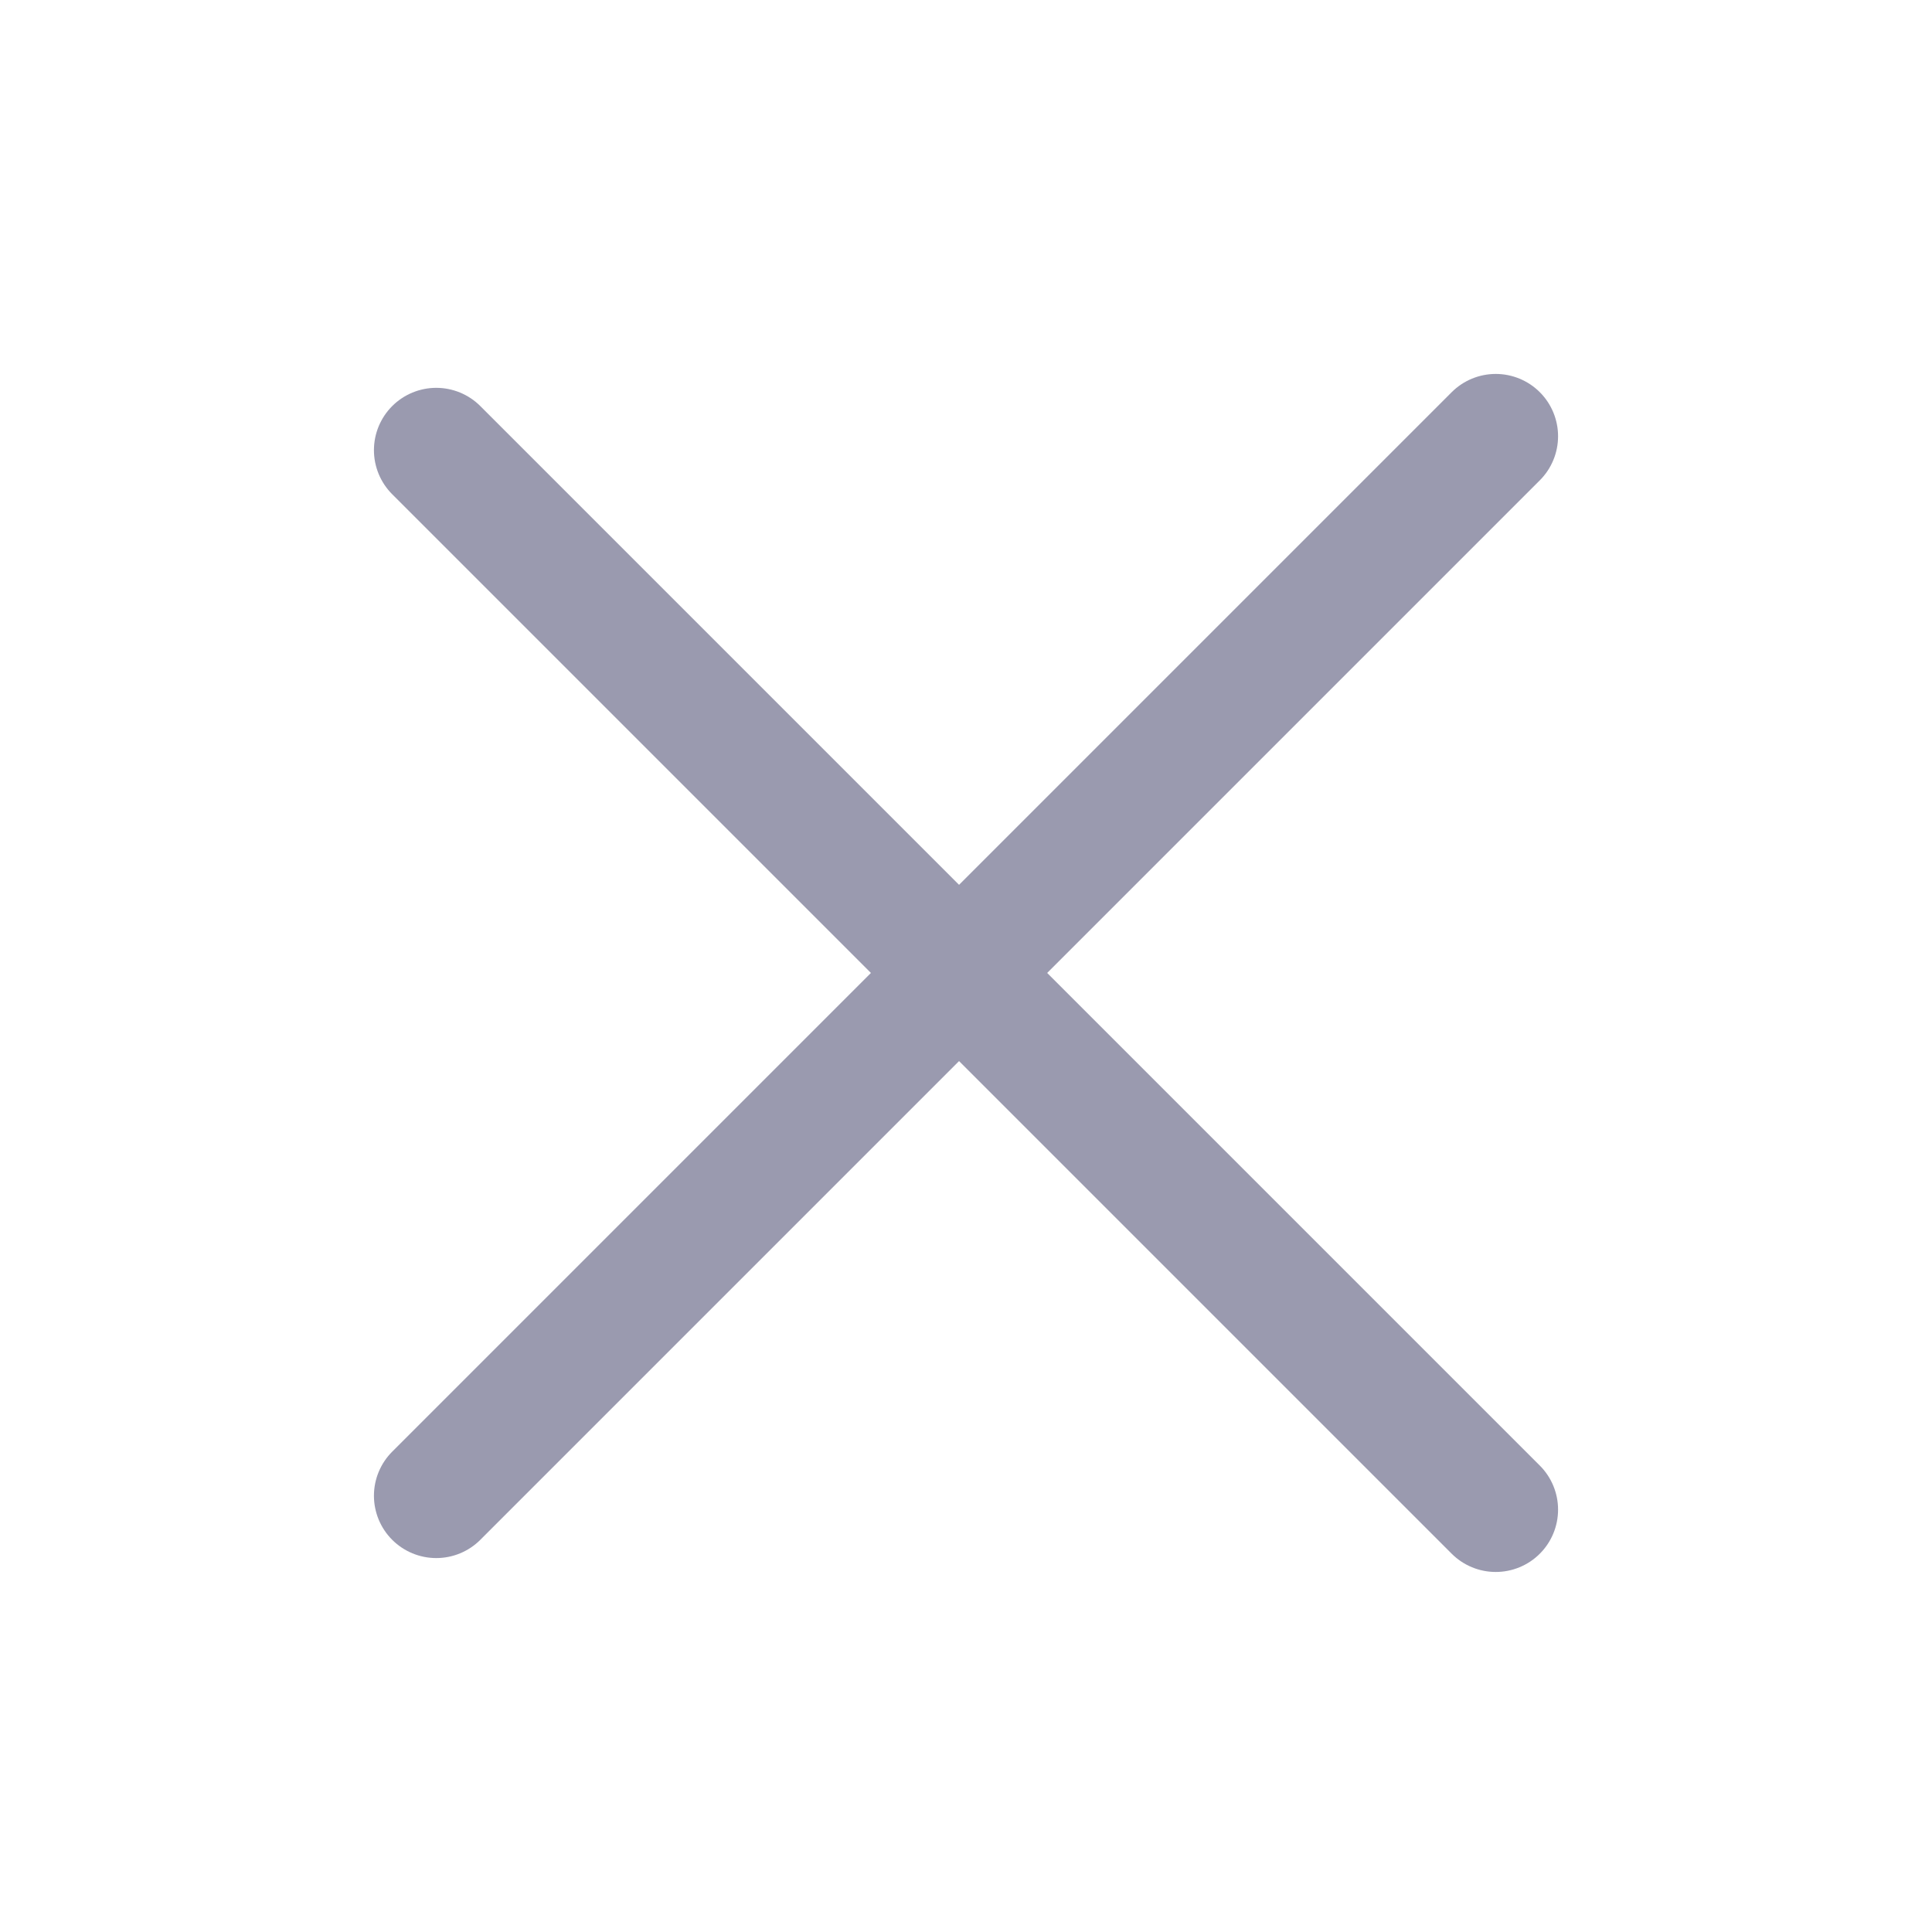 <svg width="31" height="31" viewBox="0 0 31 31" fill="none" xmlns="http://www.w3.org/2000/svg">
<path d="M7 7.223L24 24.223" stroke="#9A9AAF" stroke-width="2" stroke-linecap="round"/>
<path d="M7 24L24 7" stroke="#9A9AAF" stroke-width="2" stroke-linecap="round"/>
</svg>
